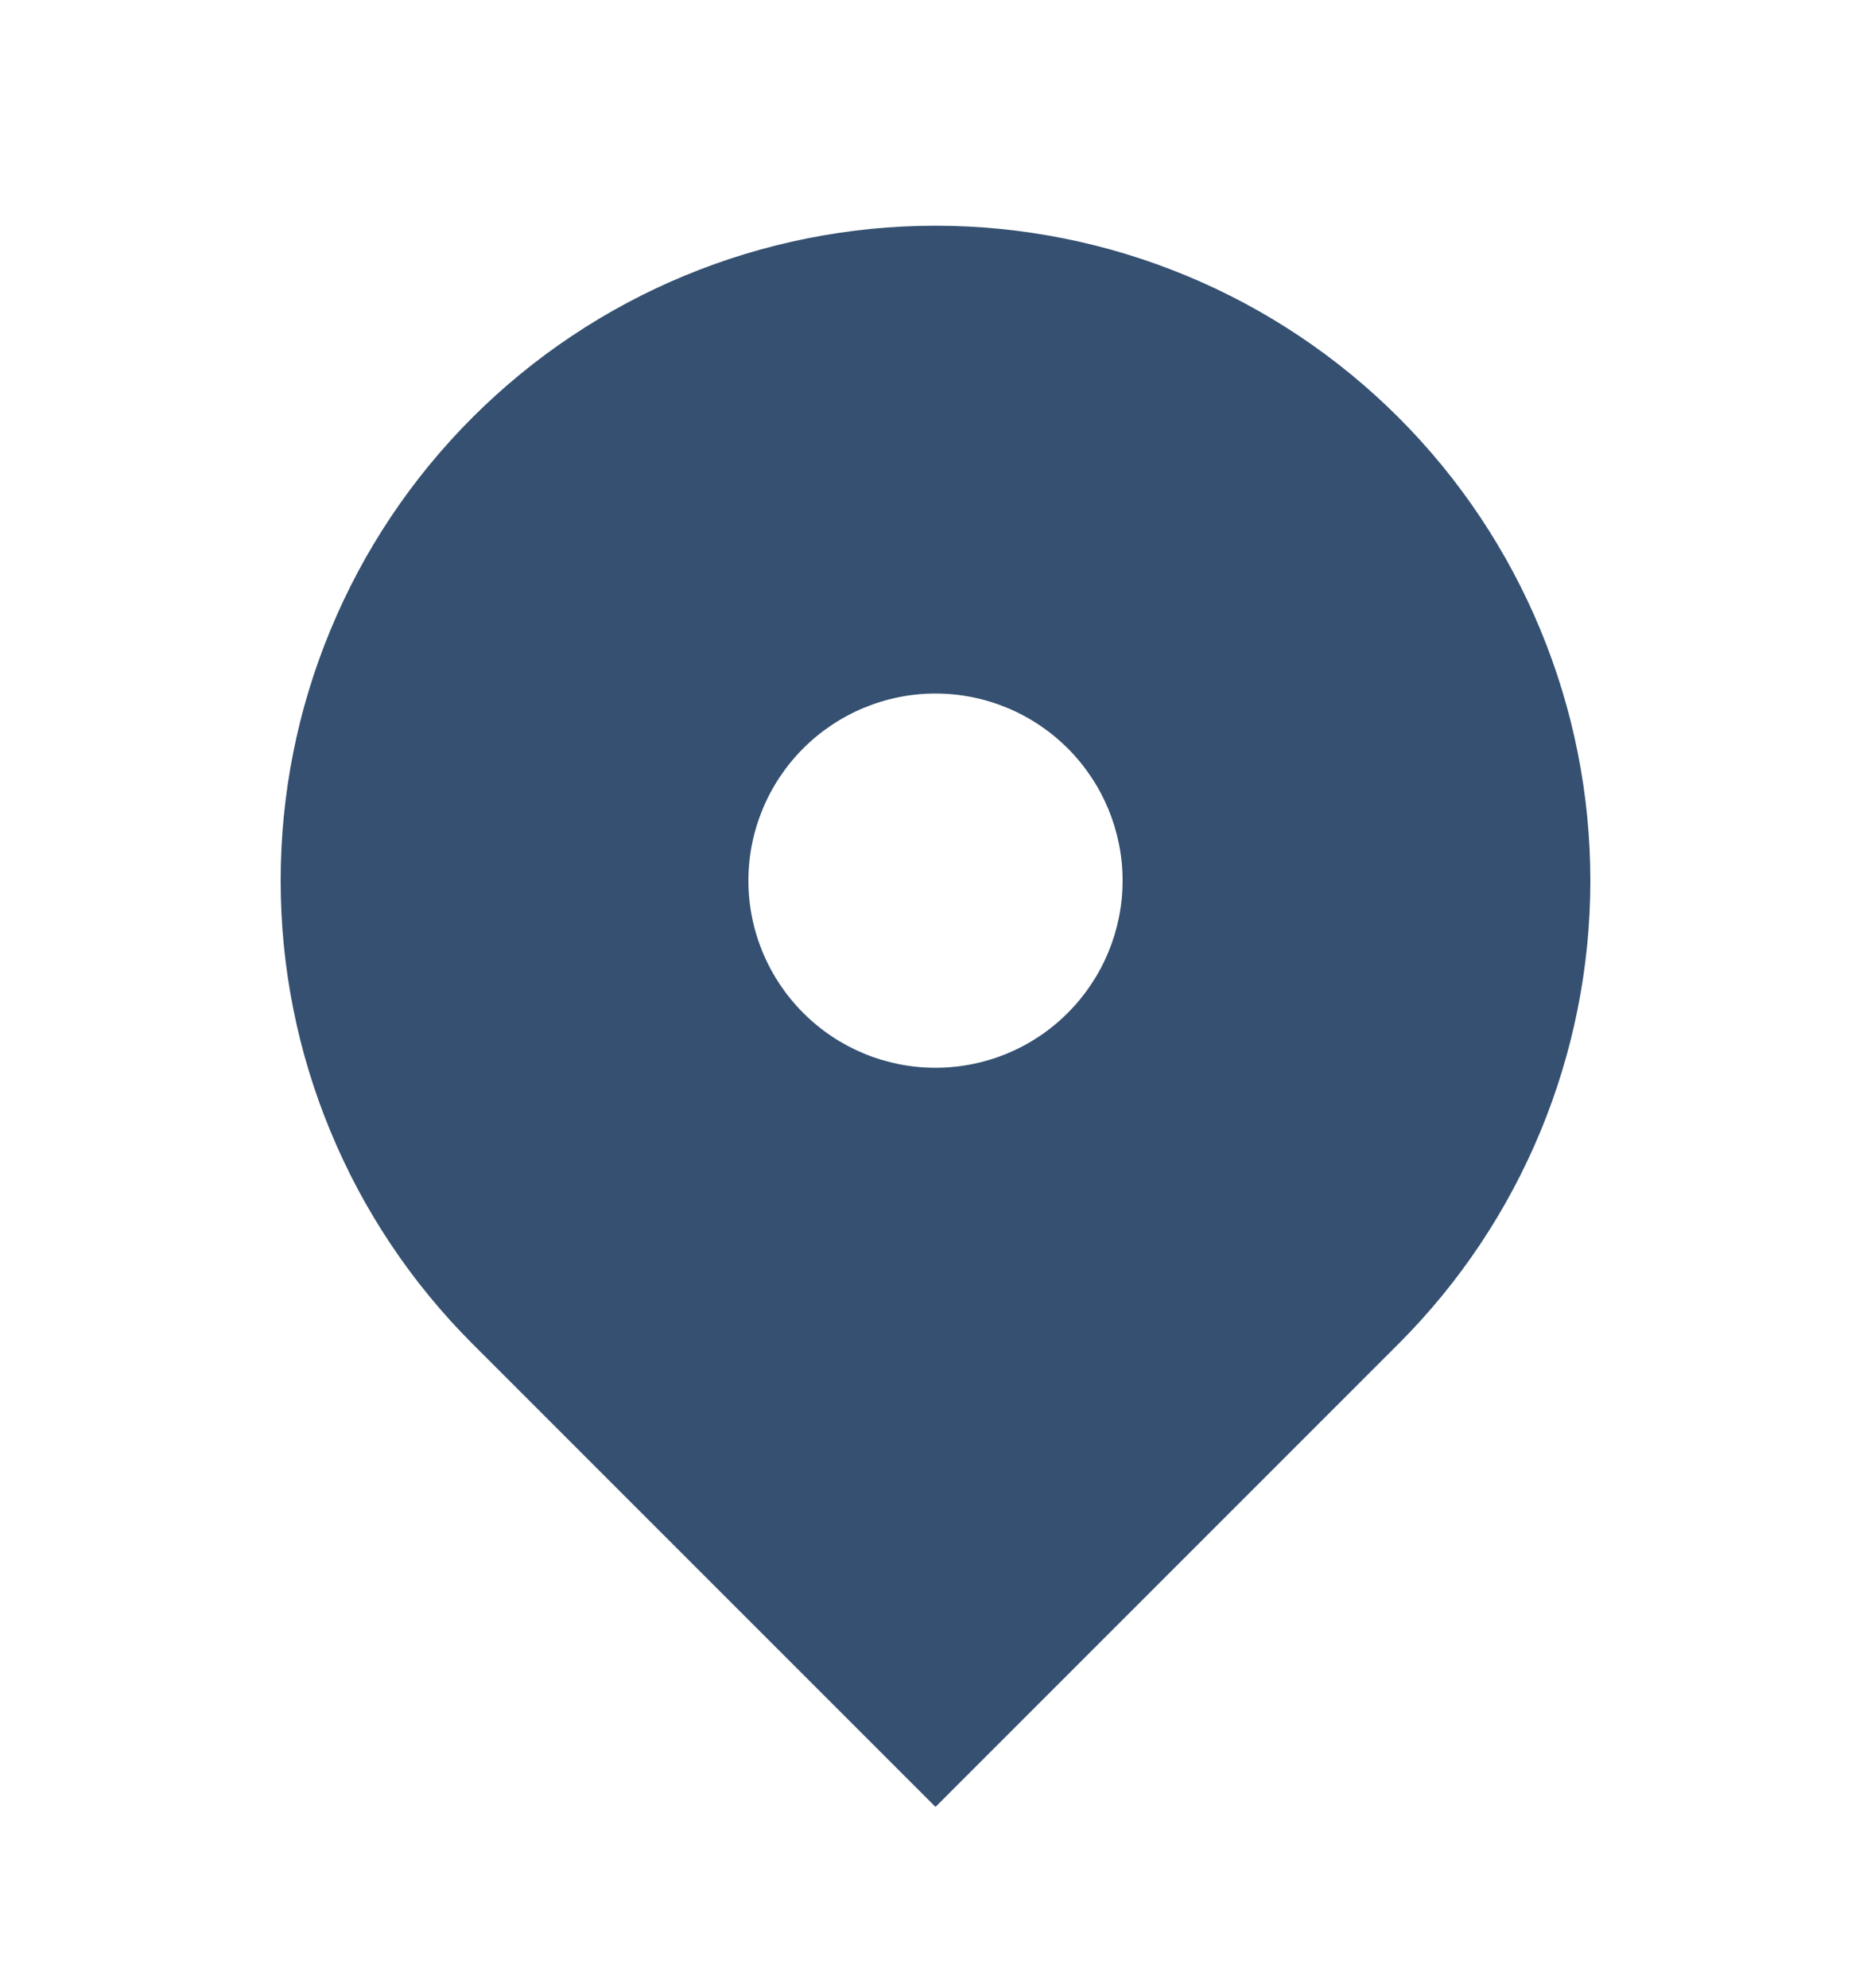 <svg width="16" height="17" viewBox="0 0 16 17" fill="none" xmlns="http://www.w3.org/2000/svg">
<path fill-rule="evenodd" clip-rule="evenodd" d="M4.04 3.57C5.09 2.52 6.515 1.93 8 1.93C9.485 1.93 10.91 2.52 11.96 3.57C13.01 4.62 13.6 6.045 13.6 7.53C13.6 9.015 13.01 10.44 11.96 11.49L8 15.45L4.04 11.49C3.52 10.97 3.107 10.353 2.826 9.673C2.544 8.994 2.4 8.266 2.4 7.53C2.4 6.795 2.544 6.066 2.826 5.387C3.107 4.707 3.52 4.09 4.04 3.57ZM8 9.13C8.424 9.13 8.831 8.962 9.131 8.661C9.431 8.361 9.6 7.954 9.6 7.53C9.6 7.106 9.431 6.699 9.131 6.399C8.831 6.099 8.424 5.93 8 5.93C7.576 5.93 7.169 6.099 6.869 6.399C6.569 6.699 6.4 7.106 6.4 7.53C6.4 7.954 6.569 8.361 6.869 8.661C7.169 8.962 7.576 9.13 8 9.13Z" fill="#355070"/>
</svg>
